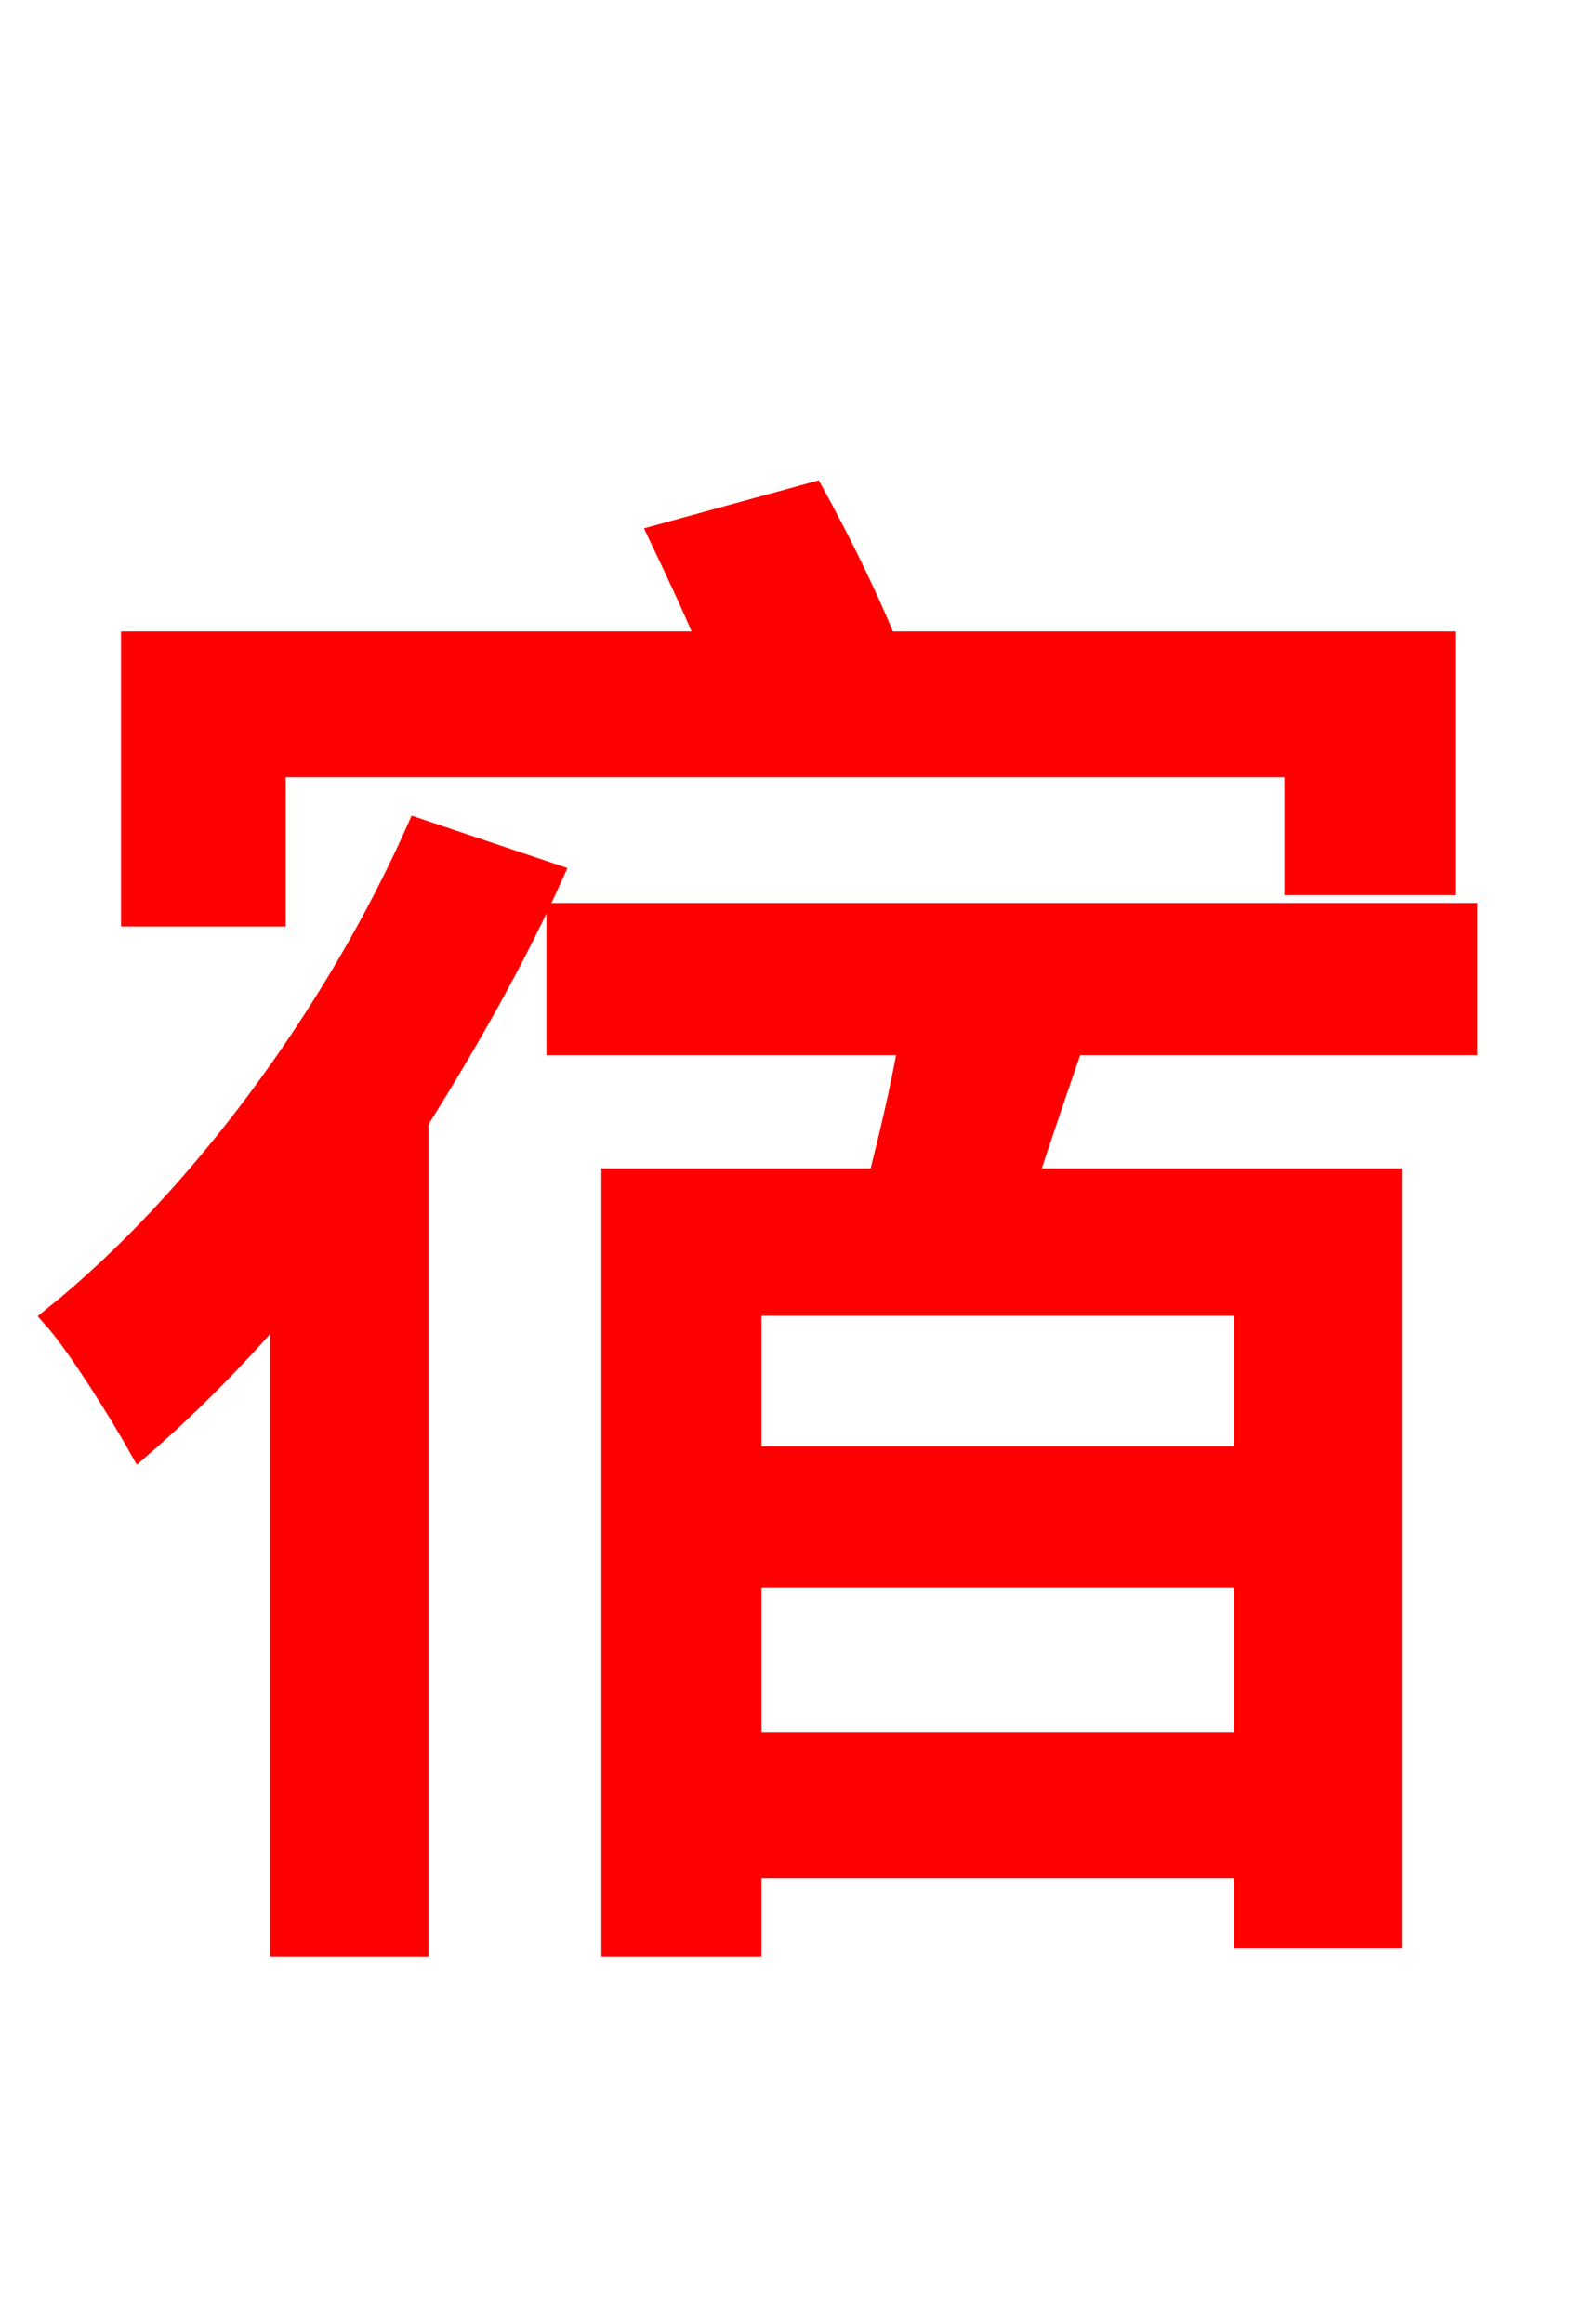 <svg xmlns="http://www.w3.org/2000/svg" xmlns:xlink="http://www.w3.org/1999/xlink" width="72" height="106.56"><path fill="red" stroke="red" d="M12.60 35.14L59.40 35.14L59.40 40.54L66.24 40.54L66.24 29.45L40.61 29.45C39.74 27.29 38.45 24.70 37.30 22.61L30.24 24.55C30.96 26.06 31.75 27.72 32.47 29.45L6.05 29.45L6.05 41.98L12.60 41.98ZM19.15 38.02C15.34 46.58 9.07 55.08 2.45 60.41C3.67 61.78 5.69 65.09 6.41 66.38C8.57 64.51 10.80 62.28 12.89 59.83L12.89 89.21L19.15 89.21L19.15 51.41C21.46 47.74 23.62 43.92 25.34 40.10ZM57.10 66.82L34.42 66.82L34.42 59.83L57.10 59.83ZM34.42 79.92L34.42 72.29L57.10 72.29L57.10 79.92ZM67.25 47.88L67.25 41.90L25.56 41.90L25.56 47.88L41.69 47.88C41.33 49.97 40.82 52.06 40.32 54.07L28.08 54.07L28.08 89.21L34.42 89.21L34.42 85.61L57.10 85.61L57.10 88.85L63.79 88.85L63.79 54.07L47.09 54.07C47.74 52.06 48.46 49.97 49.18 47.88Z"/></svg>
